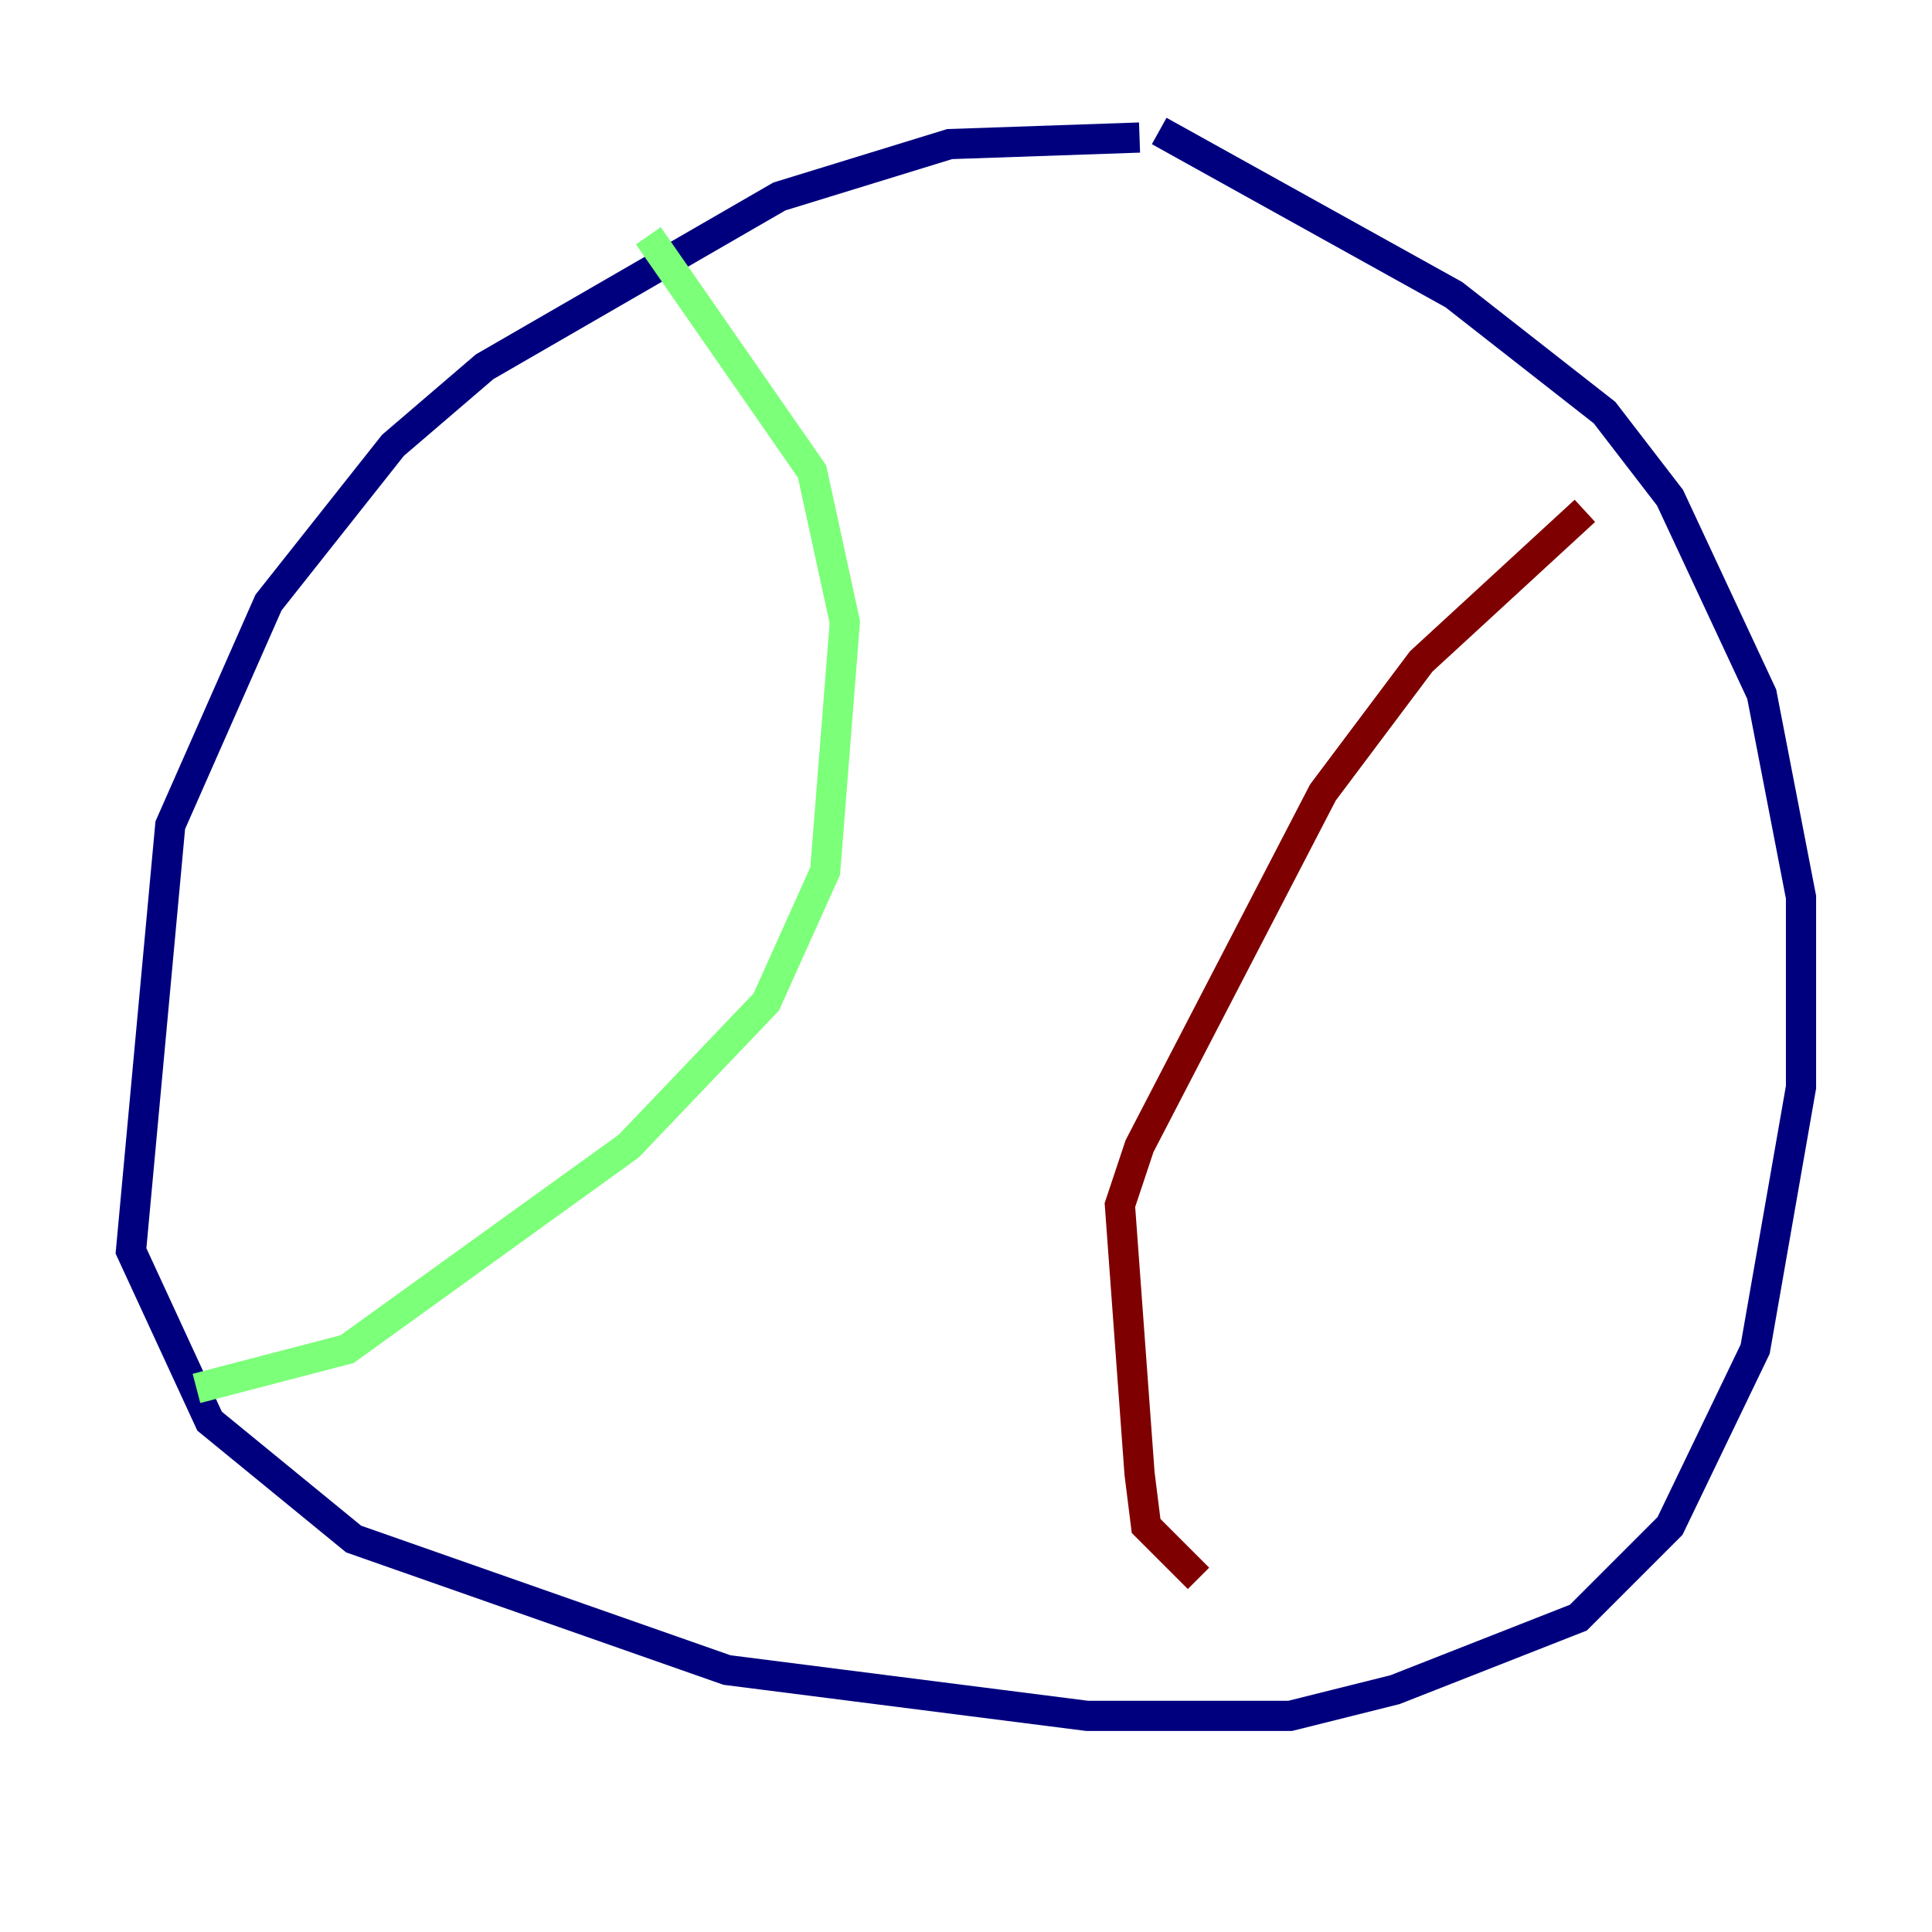 <?xml version="1.0" encoding="utf-8" ?>
<svg baseProfile="tiny" height="128" version="1.2" viewBox="0,0,128,128" width="128" xmlns="http://www.w3.org/2000/svg" xmlns:ev="http://www.w3.org/2001/xml-events" xmlns:xlink="http://www.w3.org/1999/xlink"><defs /><polyline fill="none" points="75.498,9.112 62.915,9.546 51.634,13.017 32.108,24.298 26.034,29.505 17.79,39.919 11.281,54.671 8.678,82.875 13.885,94.156 23.43,101.966 48.163,110.644 72.027,113.681 85.478,113.681 92.42,111.946 104.57,107.173 110.644,101.098 116.285,89.383 119.322,72.027 119.322,59.444 116.719,45.993 110.644,32.976 106.305,27.336 96.325,19.525 76.8,8.678" stroke="#00007f" stroke-width="2" /><polyline fill="none" points="42.956,15.62 53.803,31.241 55.973,41.22 54.671,57.709 50.766,66.386 41.654,75.932 22.997,89.383 13.017,91.986" stroke="#7cff79" stroke-width="2" /><polyline fill="none" points="105.003,33.844 94.156,43.824 87.647,52.502 75.498,75.932 74.197,79.837 75.498,97.627 75.932,101.098 79.403,104.57" stroke="#7f0000" stroke-width="2" /></svg>